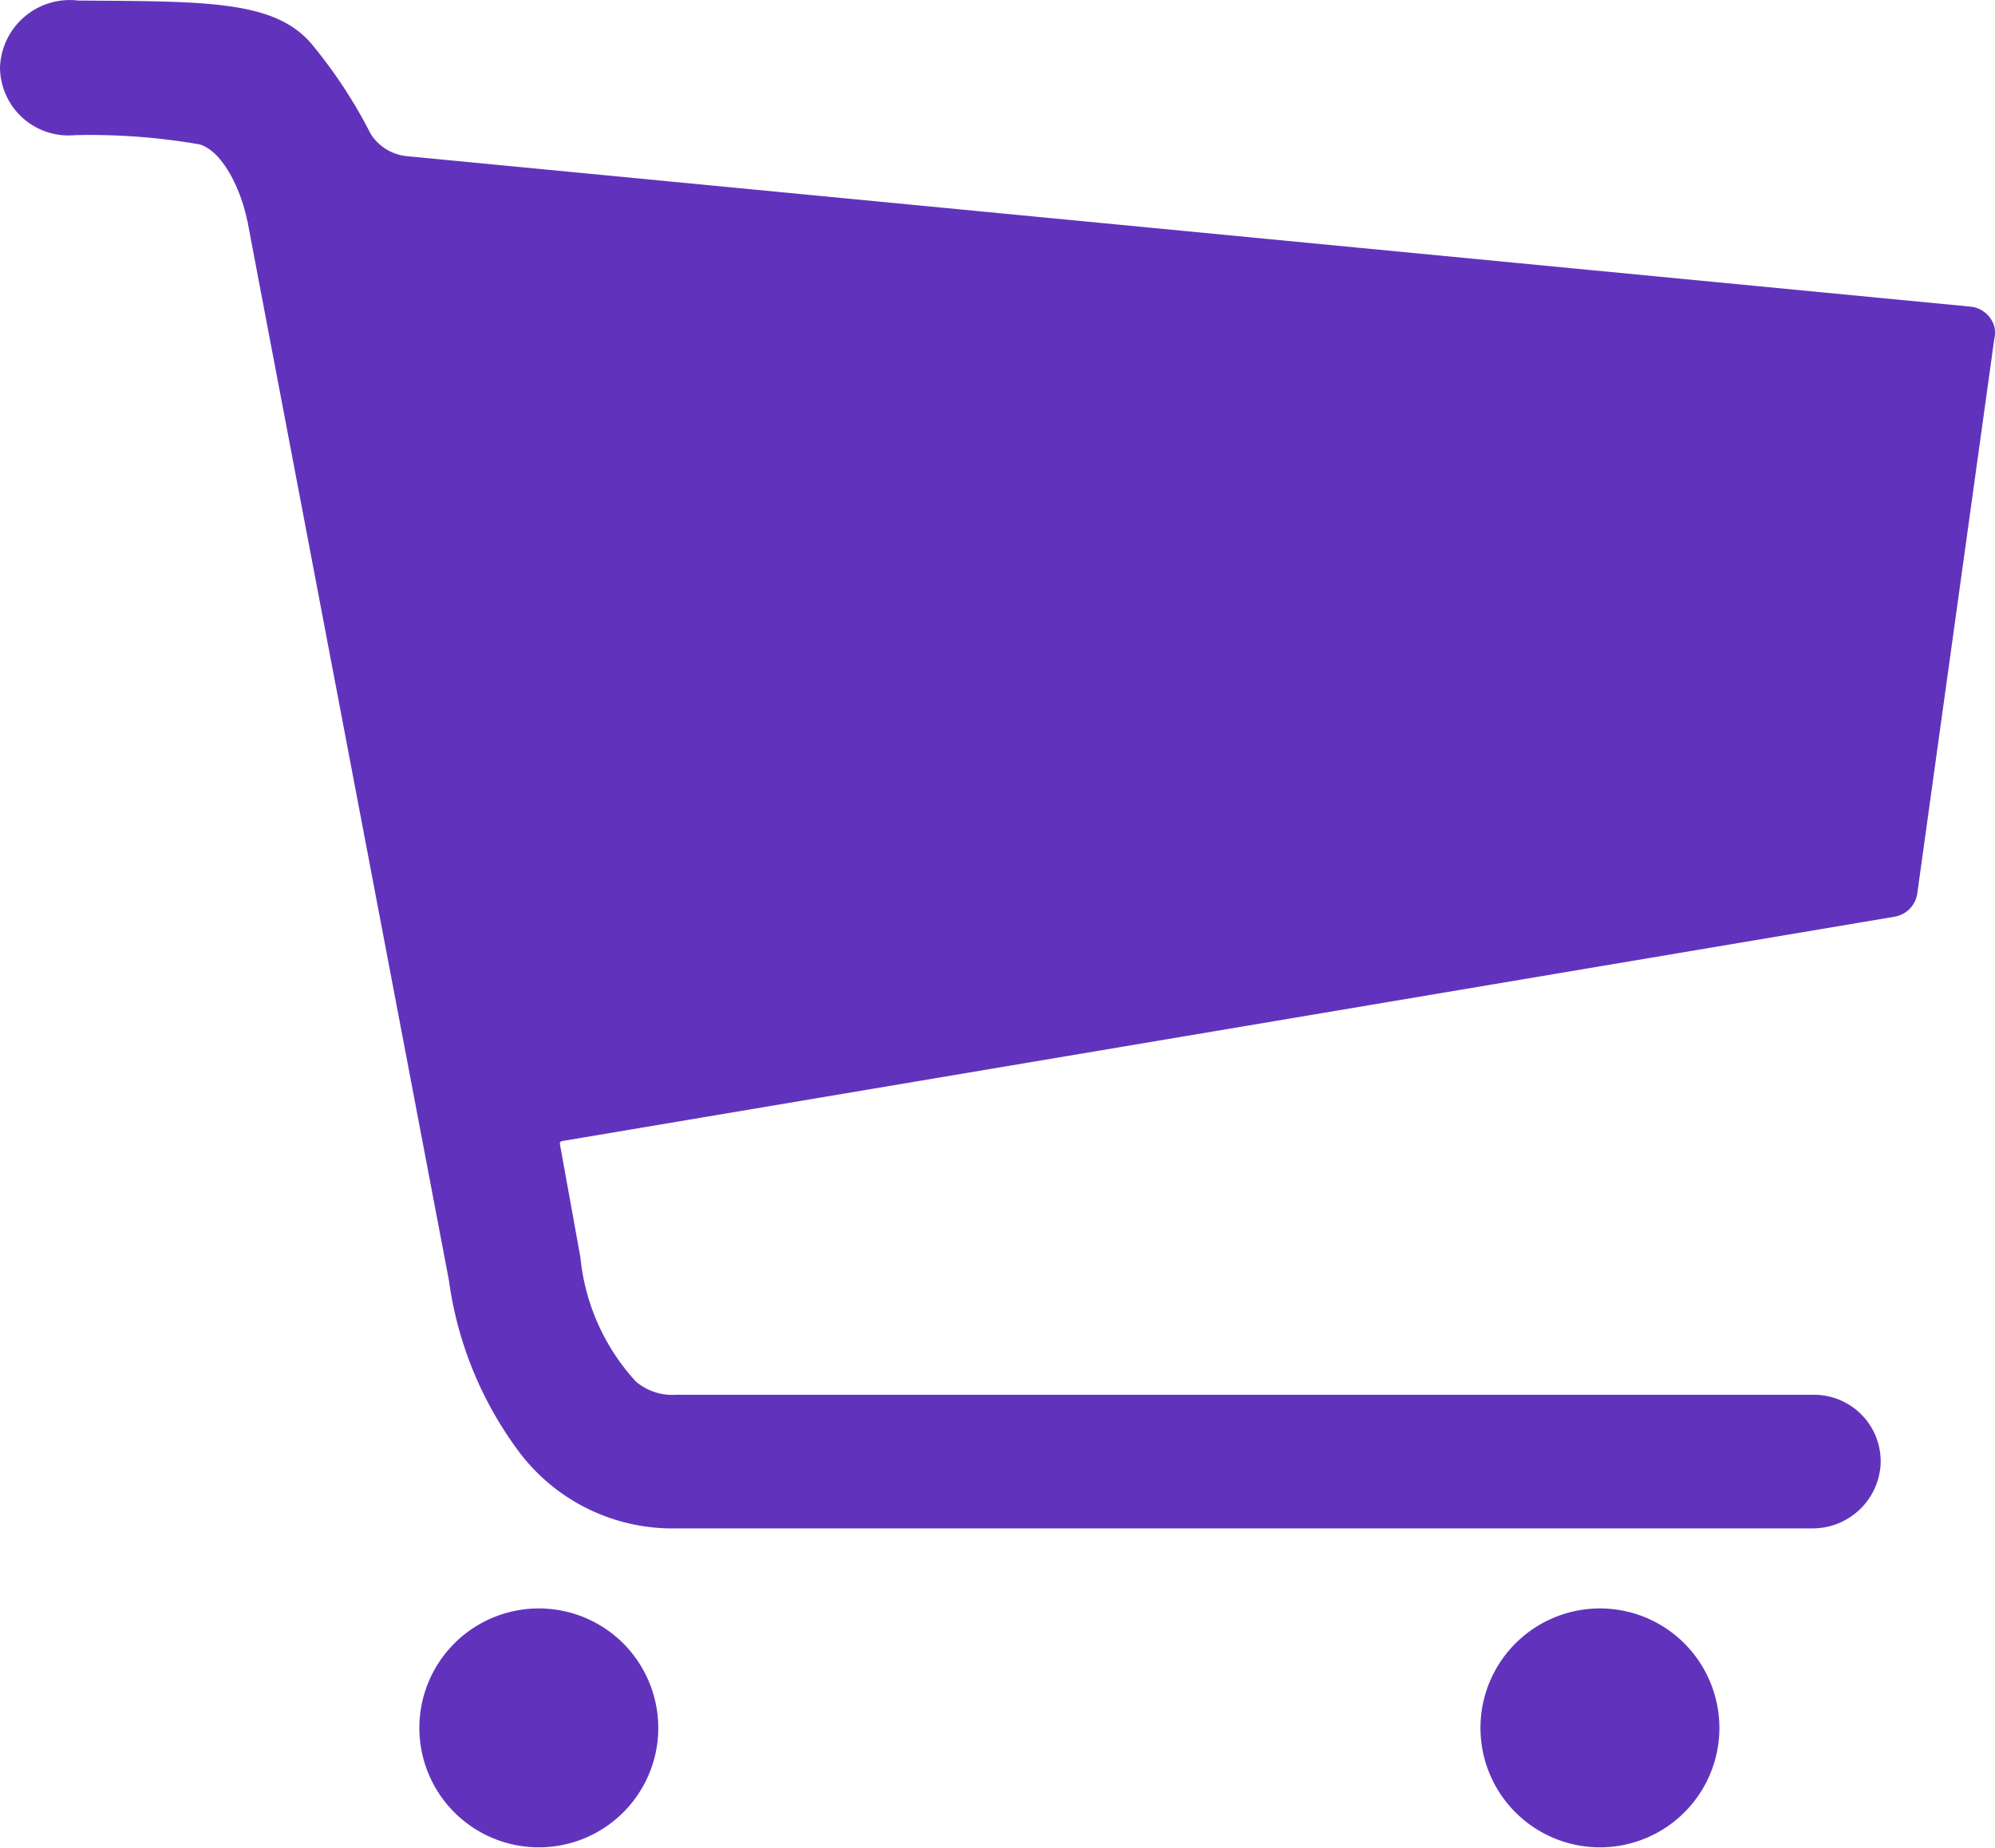 <svg id="cart01" xmlns="http://www.w3.org/2000/svg" width="21.593" height="20" viewBox="0 0 21.593 20">
  <path id="Path_15126" data-name="Path 15126" d="M7.125,18.705a1.293,1.293,0,1,1-.378-.915A1.3,1.3,0,0,1,7.125,18.705Z" fill="#6133bd"/>
  <path id="Path_15127" data-name="Path 15127" d="M18.61,18.705a1.293,1.293,0,1,1-.378-.915A1.3,1.3,0,0,1,18.61,18.705Z" fill="#6133bd"/>
  <path id="Path_15128" data-name="Path 15128" d="M21.586,3.535a.3.3,0,0,0-.27-.217L4.4,1.69a.521.521,0,0,1-.389-.243A5.26,5.26,0,0,0,3.381.486C2.981,0,2.228.016.847.006A.756.756,0,0,0,0,.734a.741.741,0,0,0,.81.729,6.932,6.932,0,0,1,1.35.1c.244.072.442.47.514.816a.019.019,0,0,0,.005.015c.01.062.1.527.1.532L4.859,13.86a4.008,4.008,0,0,0,.751,1.845,2.076,2.076,0,0,0,1.711.839H19.607a.737.737,0,0,0,.748-.693.721.721,0,0,0-.727-.753H7.311a.607.607,0,0,1-.429-.144,2.325,2.325,0,0,1-.6-1.344L6.06,12.383a.028.028,0,0,1,.021-.031L20.5,9.924a.3.3,0,0,0,.254-.269l.831-5.984A.293.293,0,0,0,21.586,3.535Z" fill="#6133bd"/>
</svg>
